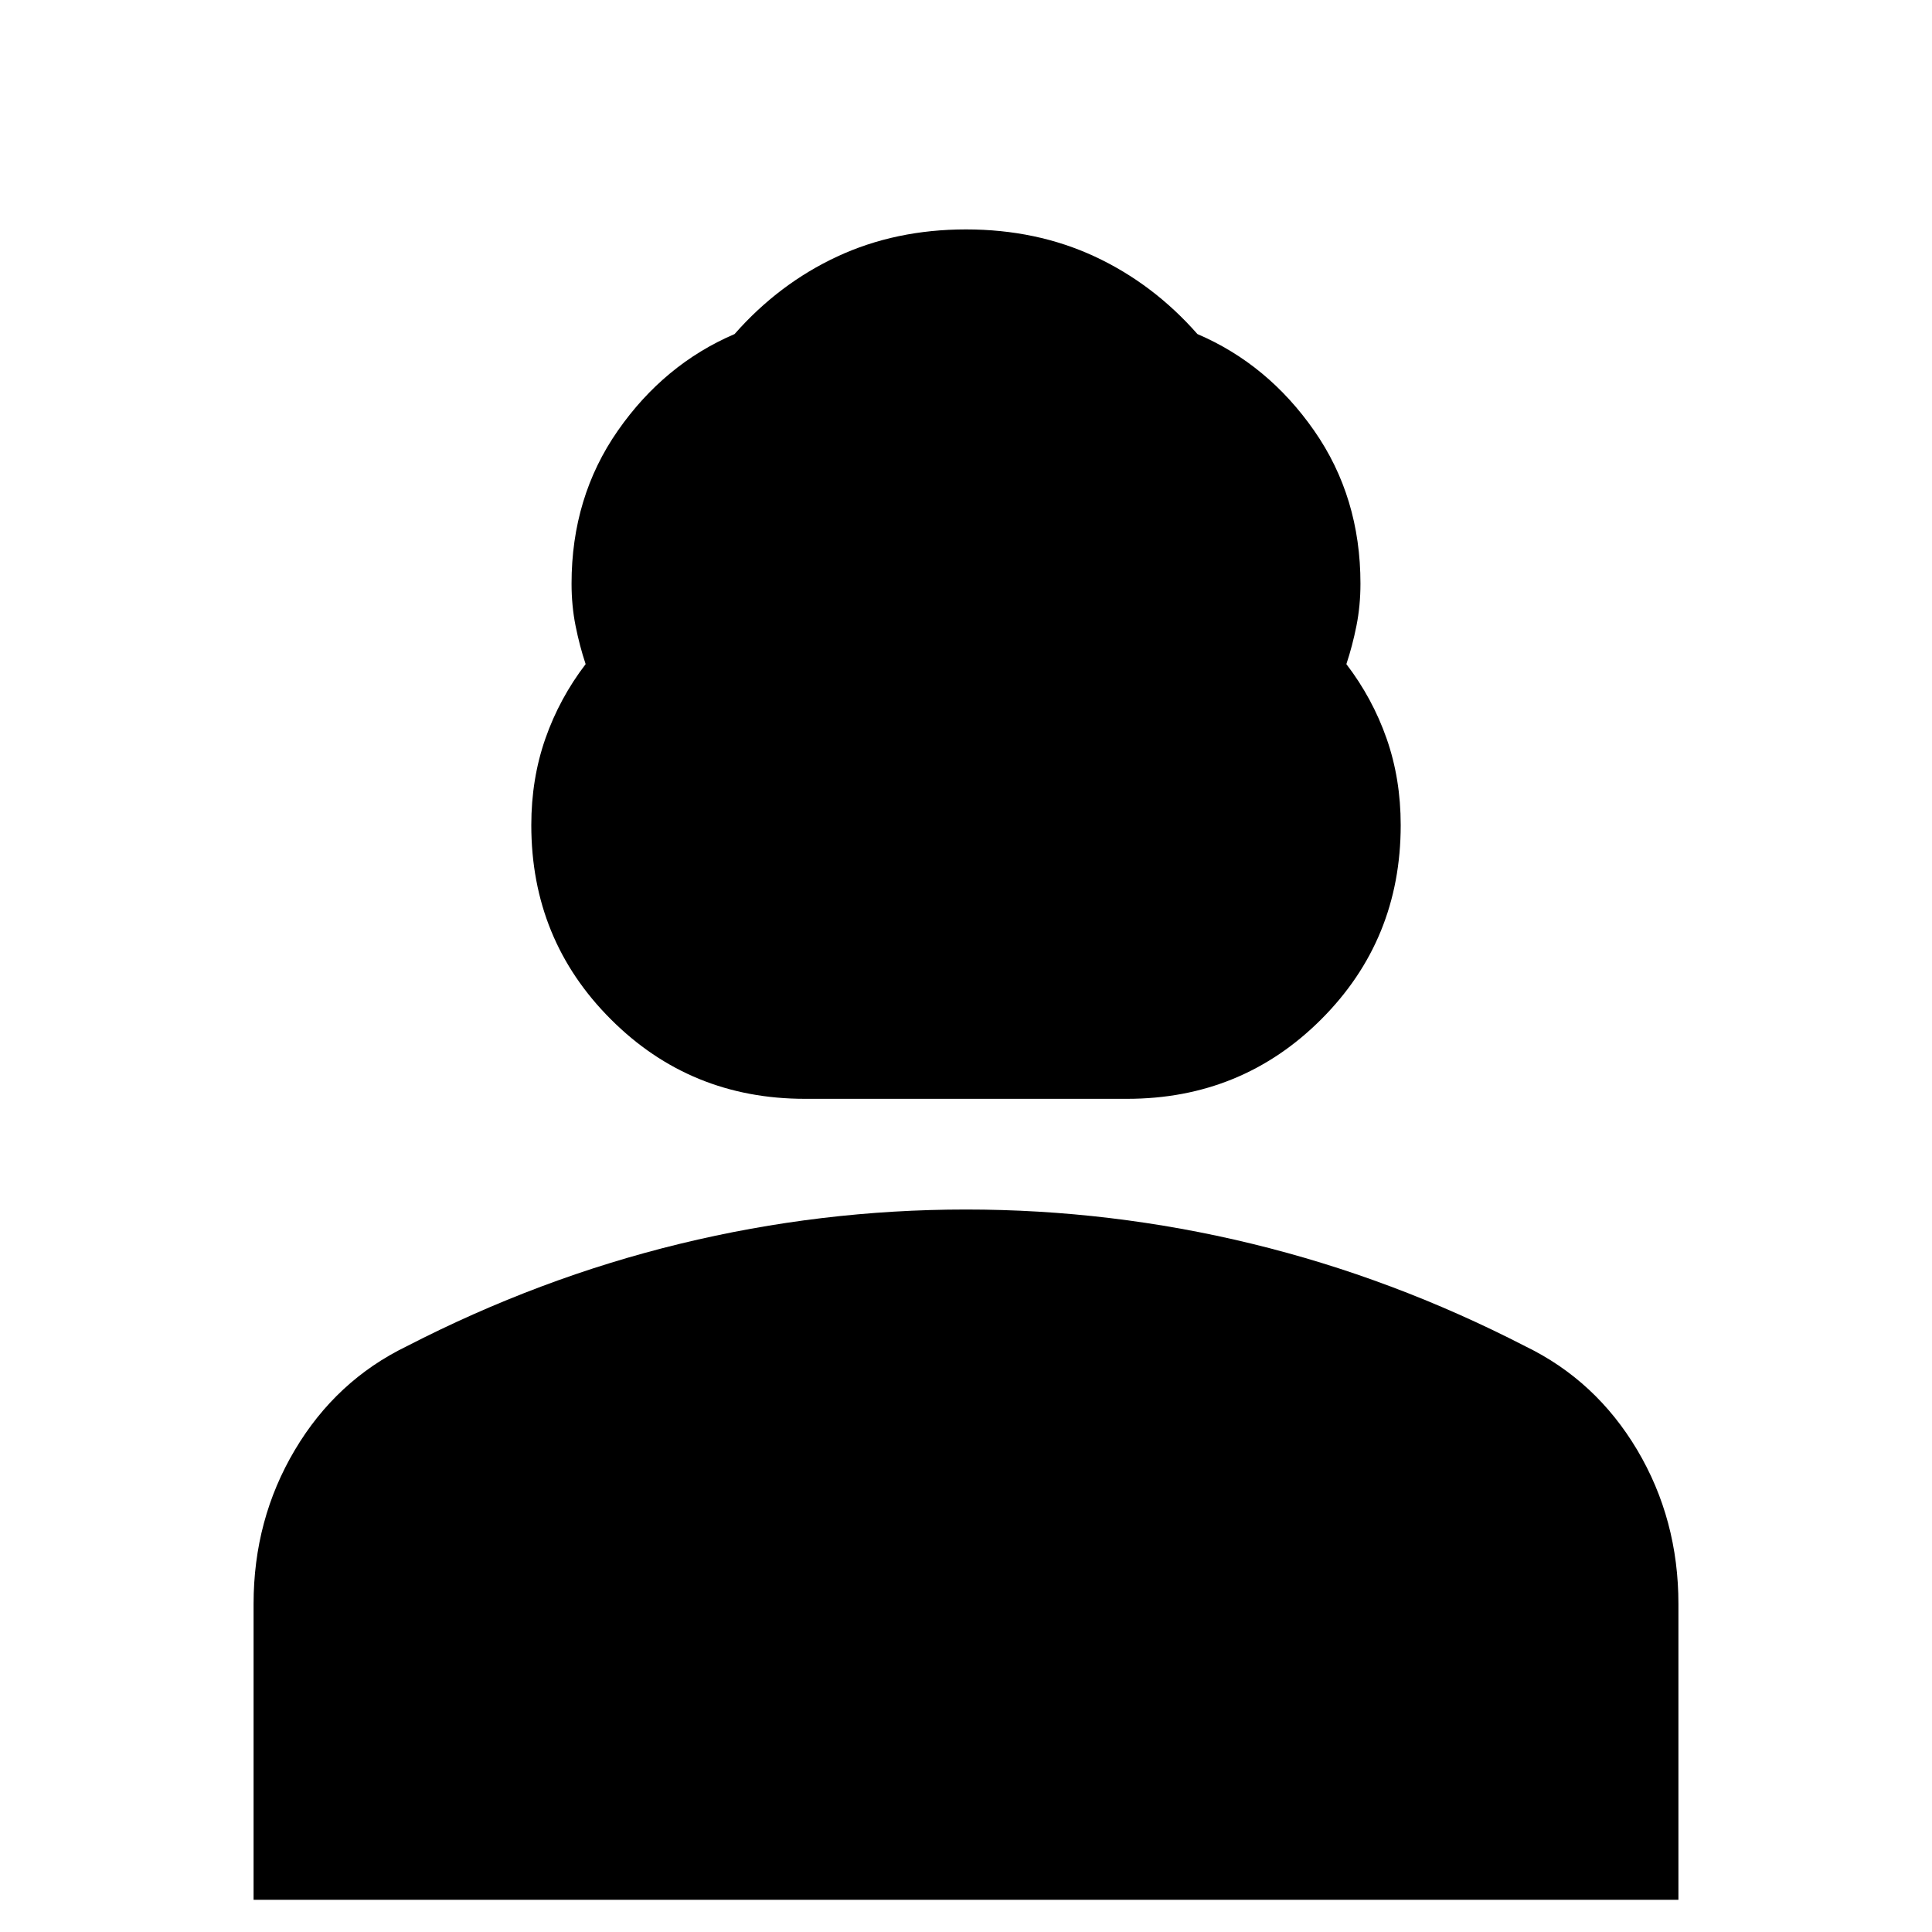 <svg xmlns="http://www.w3.org/2000/svg" height="24" width="24"><path d="M10 13.65q-1.425 0-2.412-.988-.988-.987-.988-2.412 0-.575.175-1.075t.5-.925q-.075-.225-.125-.475-.05-.25-.05-.525 0-1.075.575-1.9t1.45-1.2q.55-.625 1.275-.963.725-.337 1.6-.337.875 0 1.6.337.725.338 1.275.963.875.375 1.45 1.2t.575 1.9q0 .275-.05.525t-.125.475q.325.425.5.925t.175 1.075q0 1.425-.987 2.412-.988.988-2.413.988ZM3.15 23.6v-3.675q0-1.05.513-1.913.512-.862 1.387-1.287 1.65-.85 3.4-1.275 1.75-.425 3.55-.425 1.8 0 3.55.425 1.75.425 3.4 1.275.875.425 1.388 1.287.512.863.512 1.913V23.6Z"/></svg>